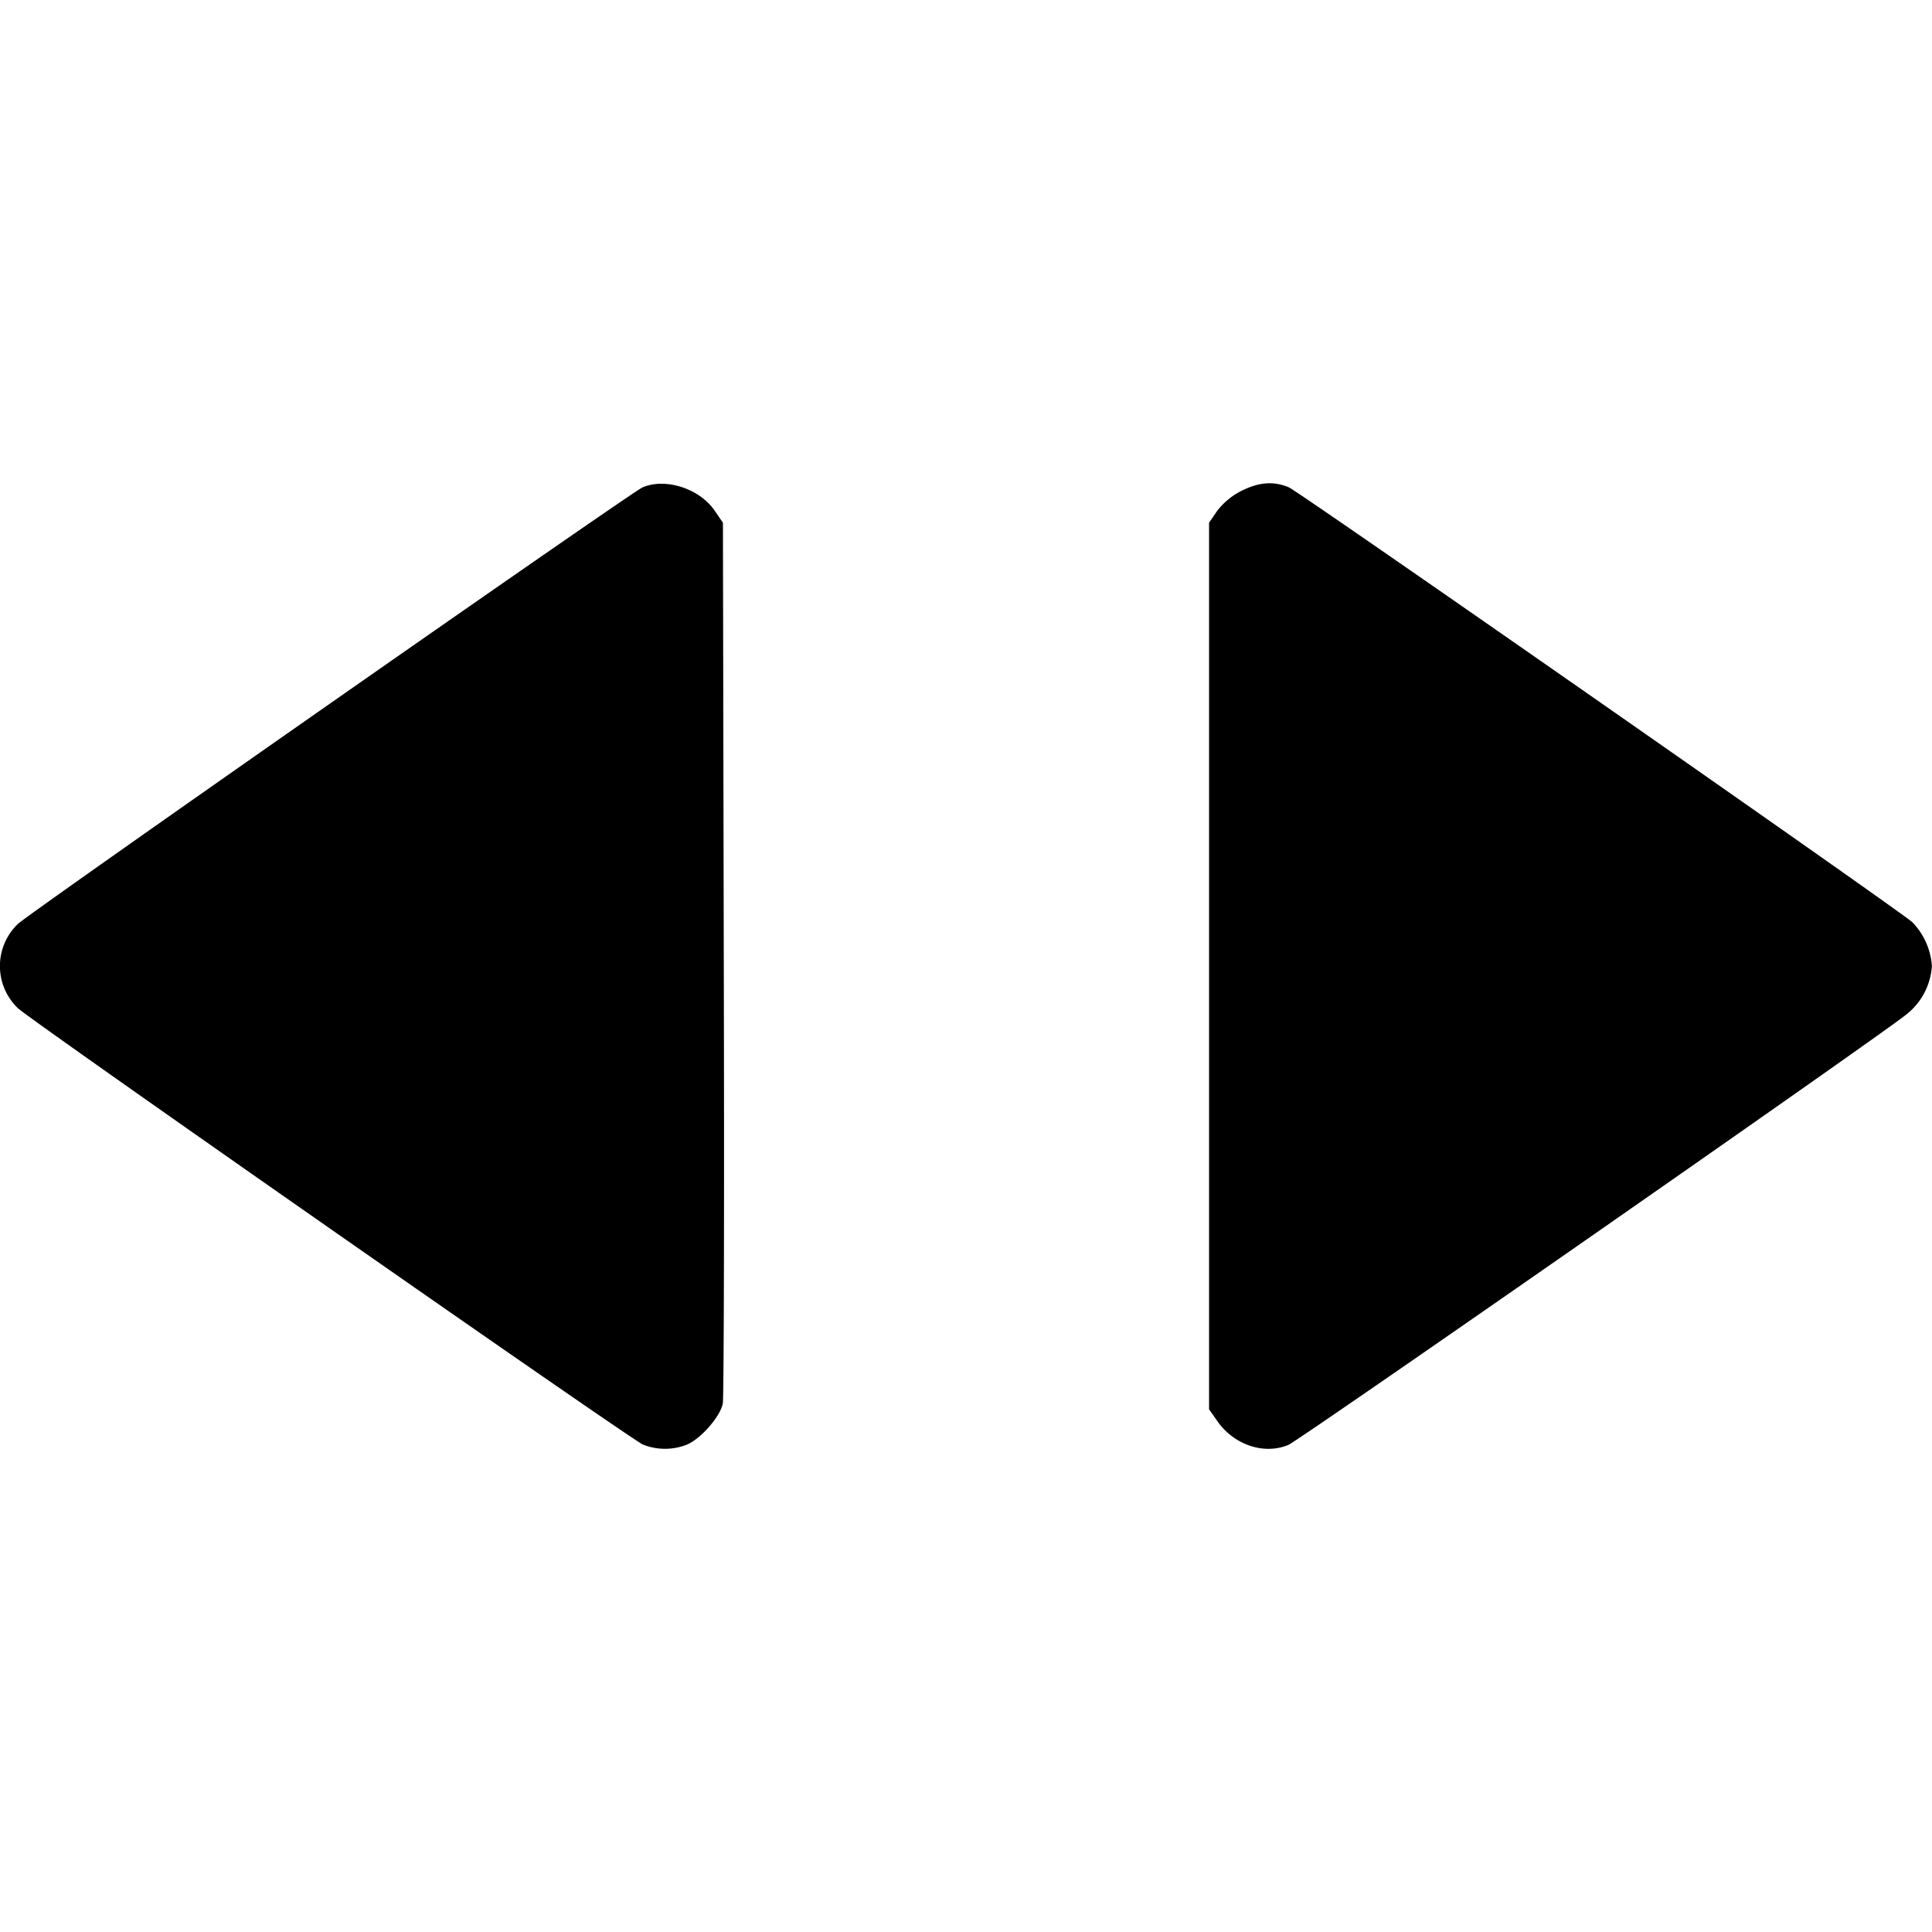 <svg xmlns="http://www.w3.org/2000/svg" width="16" height="16" fill="none"><path d="M5.32 4.037C5.226 4.078.263 7.547.15 7.65a.483.483 0 0 0 0 .701c.122.112 5.076 3.571 5.174 3.612a.492.492 0 0 0 .364.001c.117-.049.279-.235.298-.342.009-.049.013-1.71.008-3.691l-.007-3.602-.067-.098c-.125-.185-.41-.277-.6-.194m4.959.029a.59.59 0 0 0-.199.165l-.067.098v7.342l.065.093c.137.201.389.287.592.202.091-.038 4.873-3.369 5.113-3.561A.555.555 0 0 0 15.999 8a.578.578 0 0 0-.162-.363c-.122-.108-5.078-3.565-5.163-3.601-.127-.053-.247-.044-.395.03" fill="currentColor" fill-rule="evenodd"/></svg>